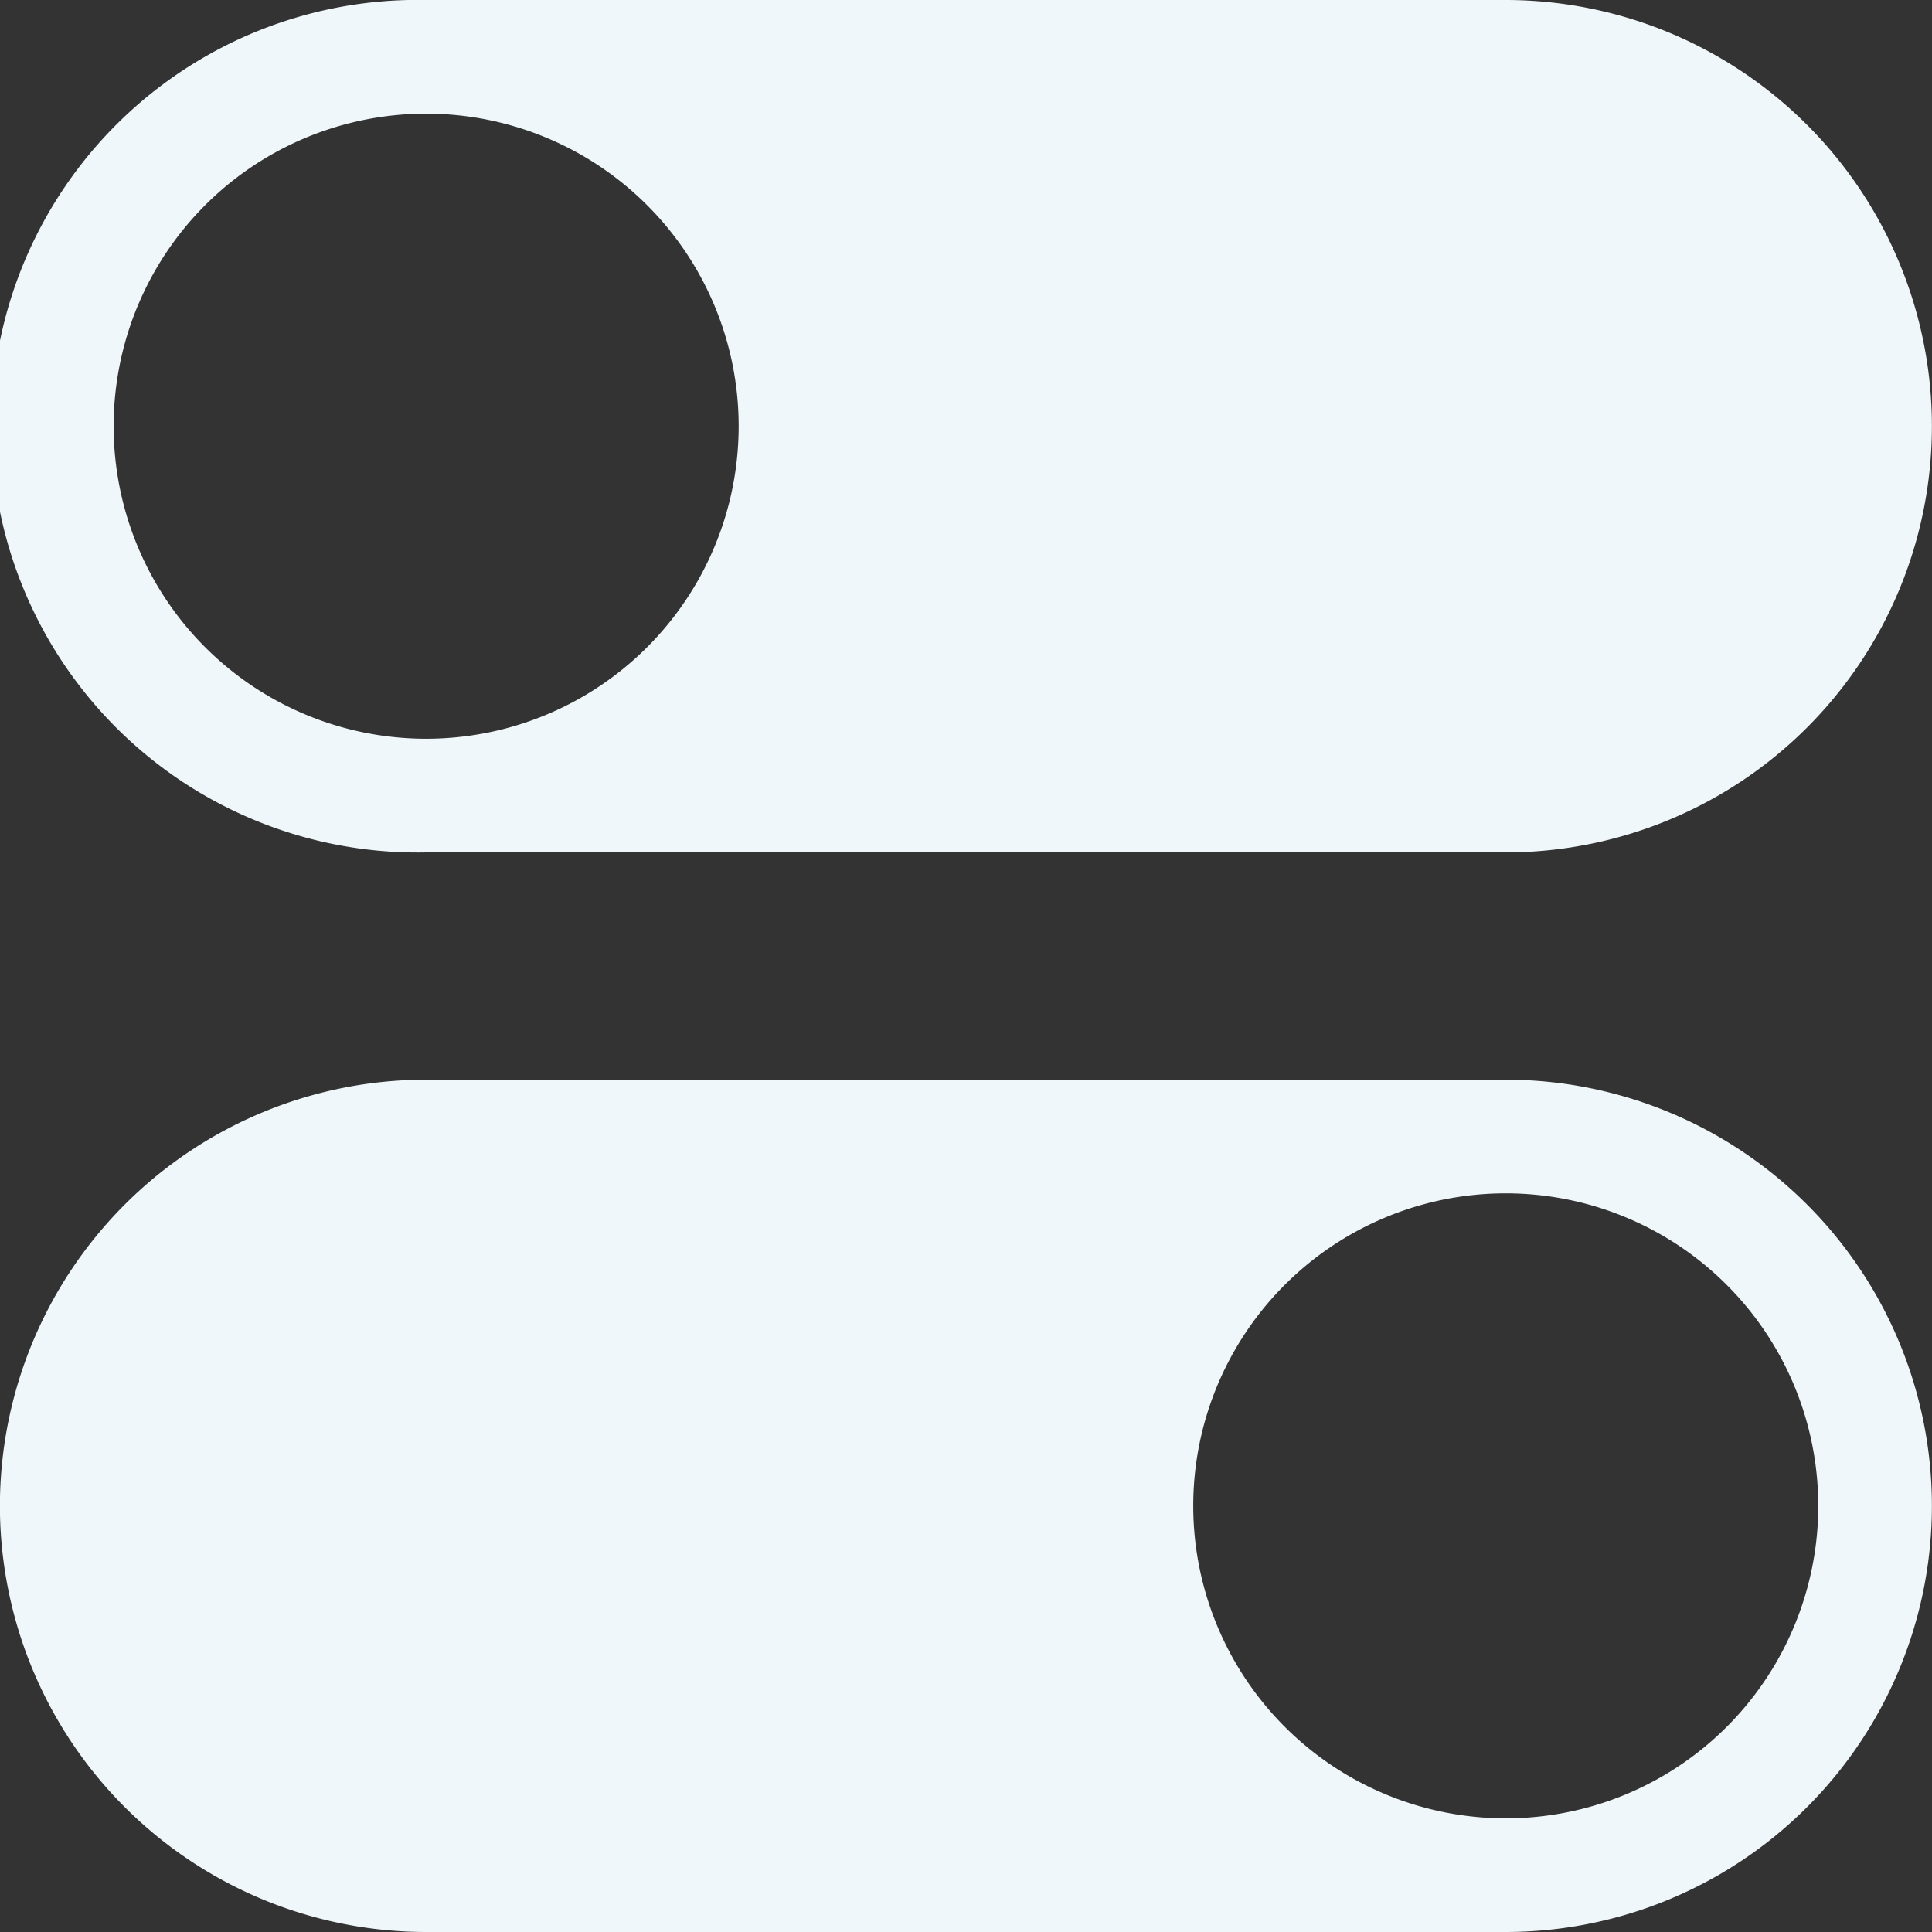 <svg xmlns="http://www.w3.org/2000/svg" width="21.845" height="21.845" viewBox="556.28 221.155 21.845 21.845"><rect x="556.28" y="221.155" width="21.845" height="21.845" fill="#333333" stroke="none"/><path d="M561.101 230.793h12.202a4.82 4.82 0 0 0 4.821-4.82 4.82 4.82 0 0 0-4.821-4.818H561.1a4.82 4.82 0 1 0 0 9.638Zm0 12.207h12.202a4.82 4.82 0 0 0 4.821-4.819 4.82 4.82 0 0 0-4.821-4.818H561.1a4.82 4.82 0 0 0-4.821 4.818A4.82 4.82 0 0 0 561.1 243Zm12.205-8.352a3.533 3.533 0 0 0-3.534 3.533 3.534 3.534 0 0 0 3.534 3.534 3.533 3.533 0 0 0 3.533-3.534 3.534 3.534 0 0 0-3.533-3.533Zm-12.208-12.208a3.533 3.533 0 0 0-3.533 3.534 3.533 3.533 0 0 0 3.533 3.534 3.534 3.534 0 0 0 3.534-3.534 3.534 3.534 0 0 0-3.534-3.534Z" fill="#eff7fa" fill-rule="evenodd" data-name="Preferences"/></svg>